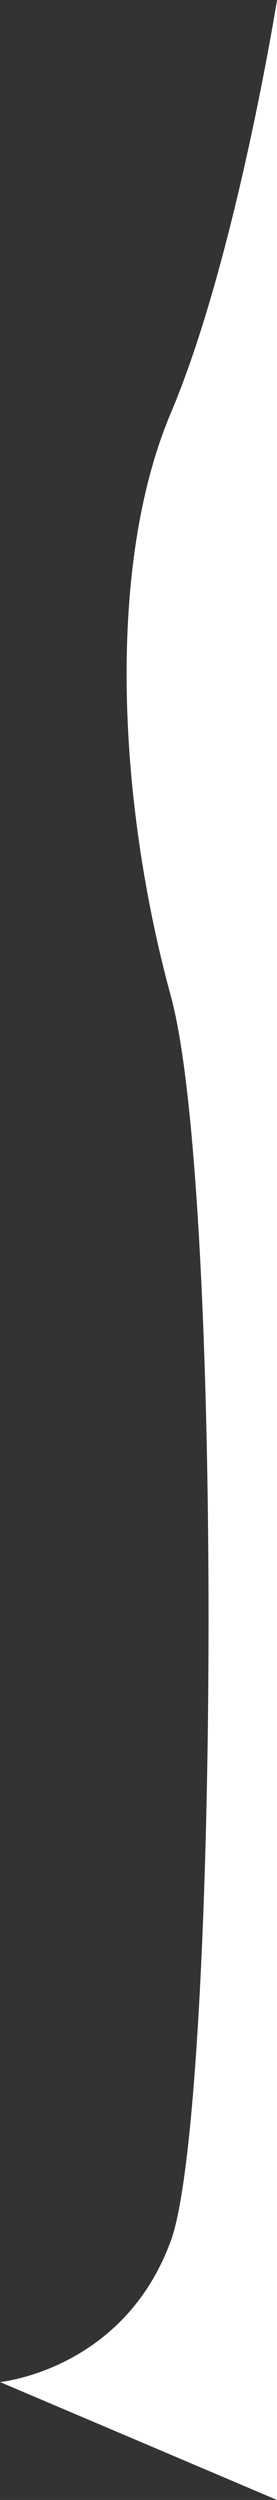 <svg xmlns="http://www.w3.org/2000/svg" viewBox="0 0 187.98 1696"><rect x="0" y="0" width="187.98" height="1696" fill="#333333" stroke="none"/><defs><style>.cls-1{fill:#fff;}</style></defs><title>Element_R3_W</title><g id="Layer_2" data-name="Layer 2"><g id="Layer_1-2" data-name="Layer 1"><path class="cls-1" d="M116,280c-44,104-36,264,0,396s32,756,0,844S0,1616,0,1616l188,80V0S160,176,116,280Z"/></g></g></svg>